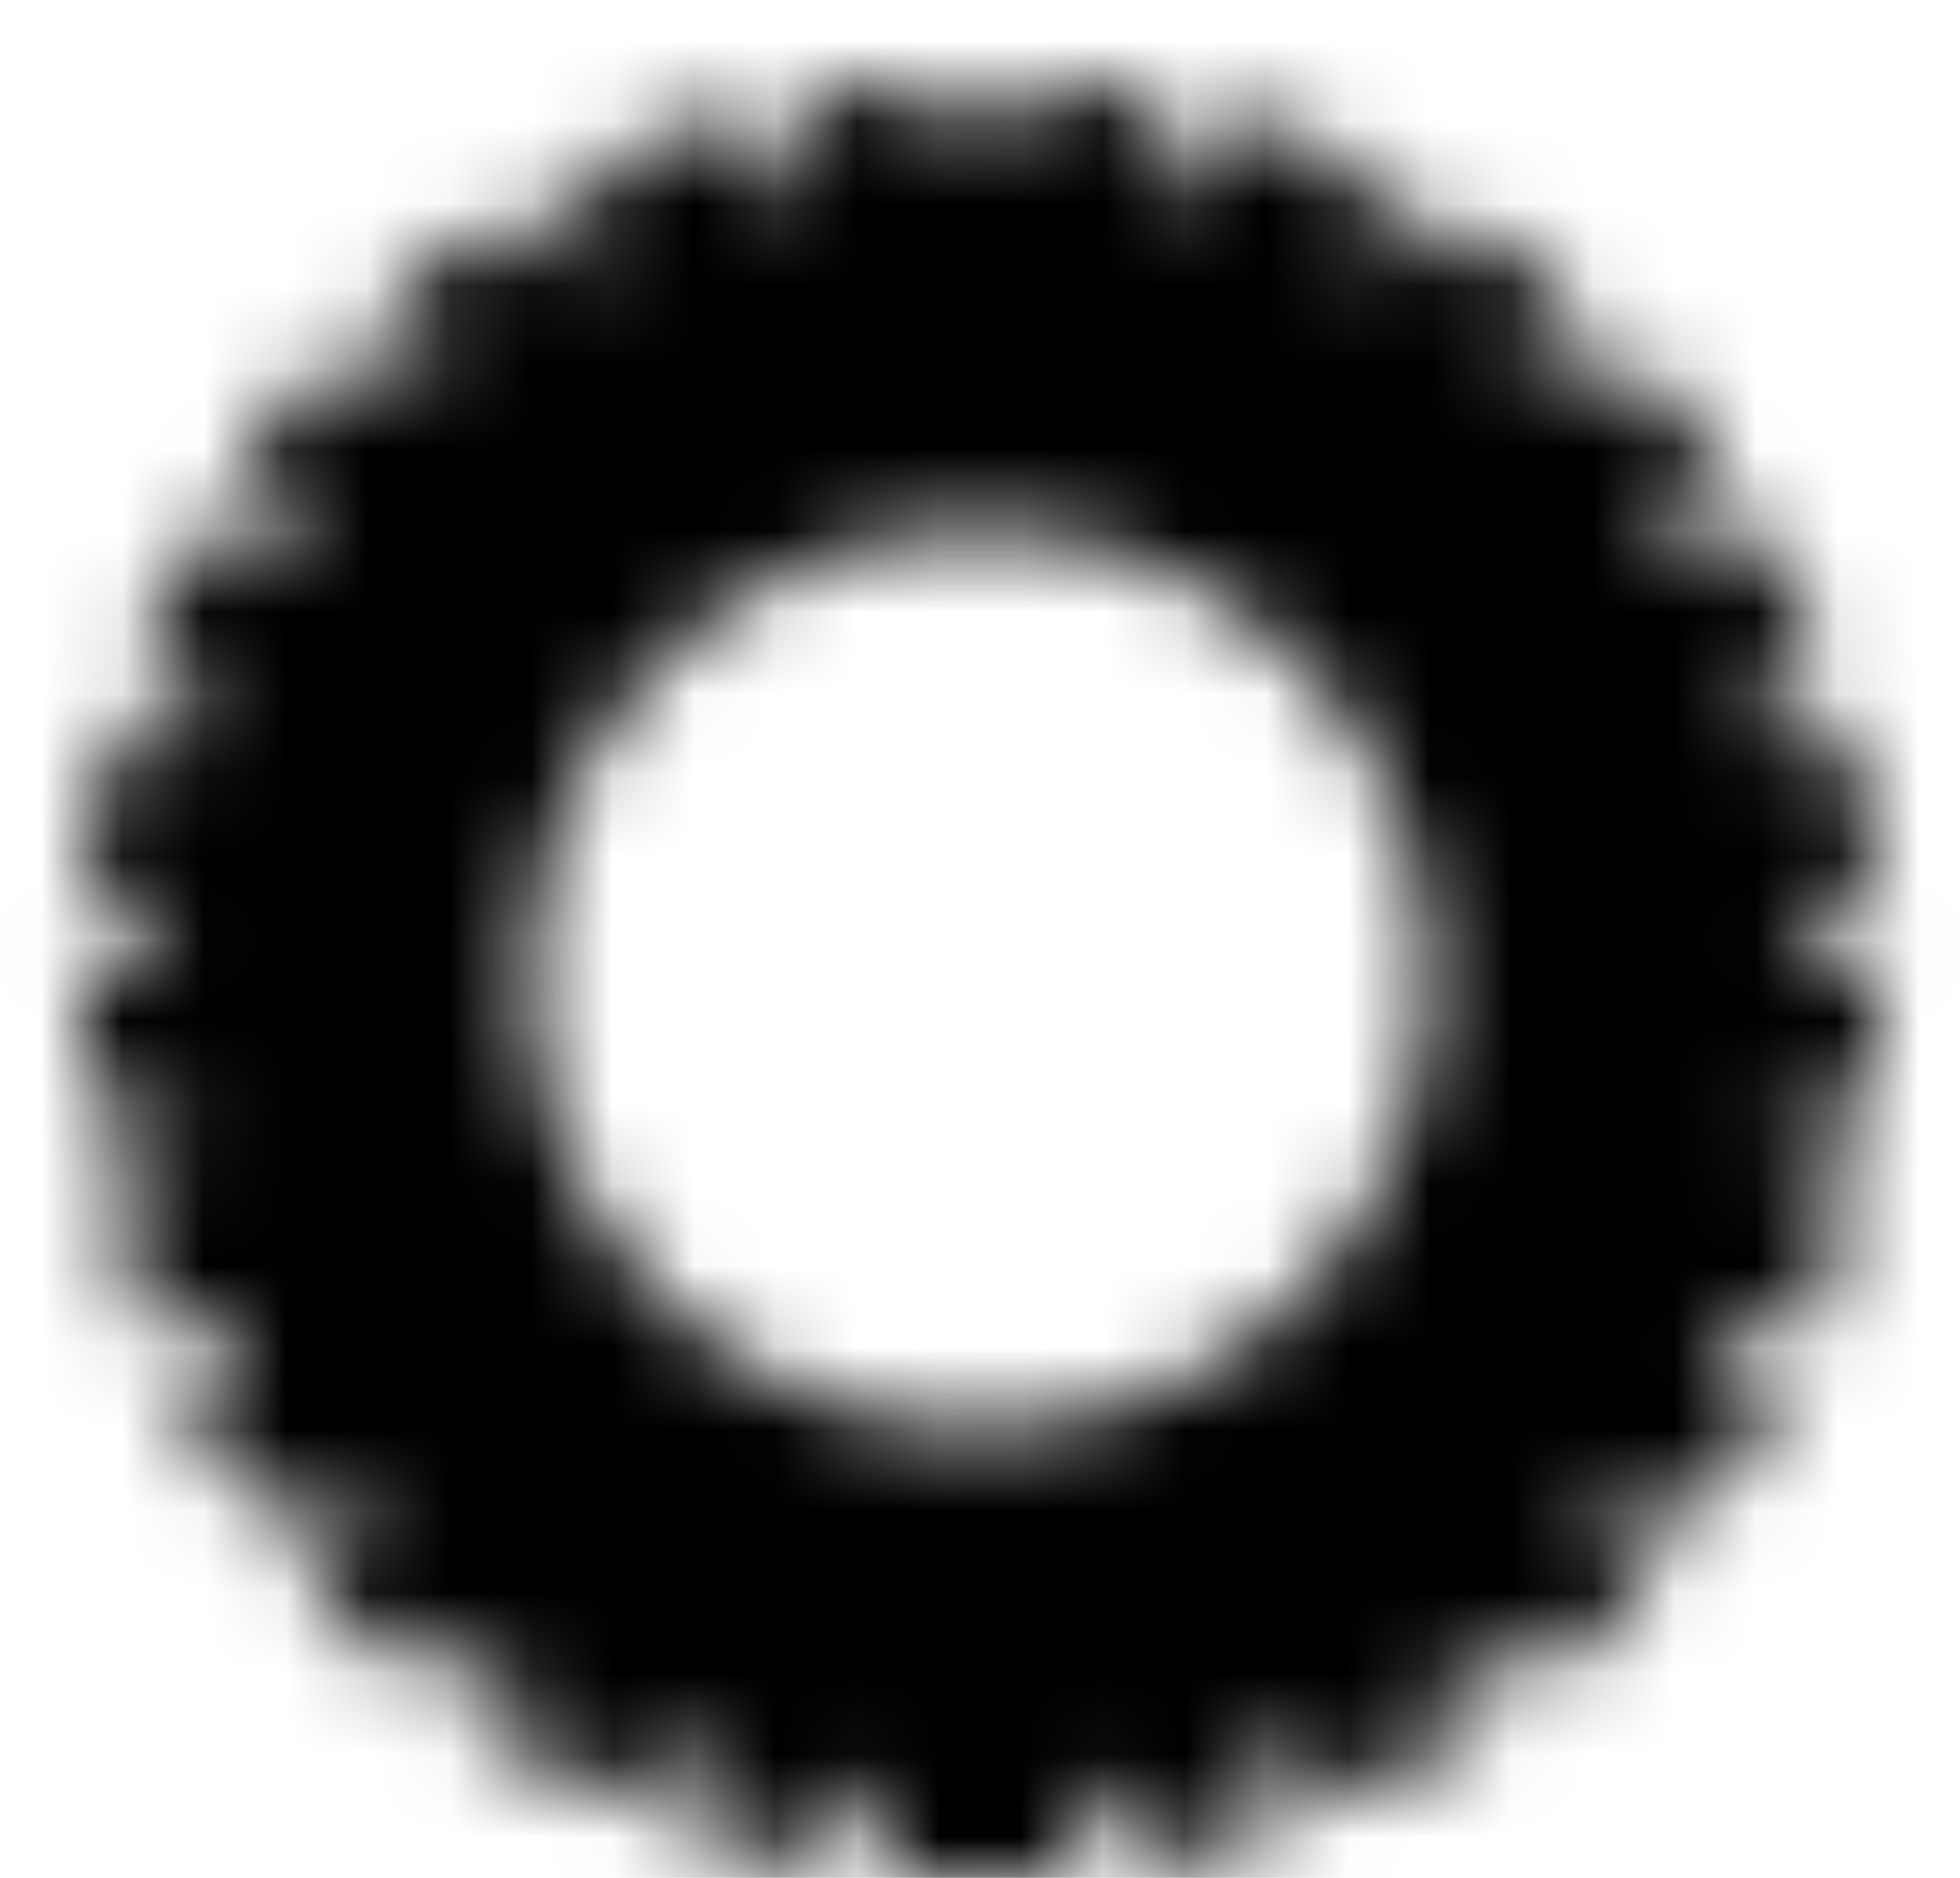<svg xmlns="http://www.w3.org/2000/svg" xmlns:xlink="http://www.w3.org/1999/xlink" width="24" height="23" viewBox="0 0 24 23">
    <defs>
        <path id="a" d="M11.745 2.003a10.193 10.193 0 0 1 .51 0l.128-1.039 1.985.244-.128 1.044c.166.038.33.08.494.126l.395-.978 1.854.75-.39.965c.152.078.3.16.448.246l.616-.848 1.618 1.176-.617.849c.127.113.25.23.372.349l.798-.67 1.286 1.532-.809.678c.095.141.186.285.274.43l.953-.444.845 1.813-.945.44c.056.161.109.323.157.487l1.025-.2.381 1.964-1.033.2c.014.17.025.339.031.51l1.055.073-.14 1.995-1.039-.072c-.027.168-.06.336-.095.501l.997.324-.618 1.902-.997-.323c-.068.156-.141.31-.217.462l.882.551-1.06 1.696-.896-.56c-.105.134-.213.265-.325.393l.719.77-1.463 1.364-.713-.765c-.135.104-.273.204-.413.3l.507.915-1.75.97-.509-.92c-.156.067-.314.13-.474.188l.255 1.023-1.94.484-.252-1.01c-.168.025-.337.046-.507.063V23h-2v-1.05c-.17-.016-.339-.037-.507-.063l-.252 1.011-1.94-.484.255-1.023a9.933 9.933 0 0 1-.474-.188l-.51.92-1.749-.97.507-.915c-.14-.096-.278-.196-.413-.3l-.713.765-1.463-1.364.718-.77a10.05 10.05 0 0 1-.325-.393l-.895.56-1.06-1.696.882-.551a9.951 9.951 0 0 1-.218-.462l-.996.323-.618-1.902.997-.324a9.955 9.955 0 0 1-.095-.501l-1.04.072L.953 11.7l1.055-.074c.006-.17.017-.34.031-.508l-1.033-.201.381-1.963 1.025.199c.049-.164.101-.326.158-.486l-.946-.441.845-1.813.954.445c.087-.146.178-.29.273-.43l-.809-.679 1.286-1.532.799.67c.12-.12.245-.236.372-.349l-.618-.85 1.618-1.175.617.848a9.98 9.98 0 0 1 .447-.246l-.39-.965 1.854-.75.395.978c.163-.046.328-.088.494-.126l-.128-1.044 1.985-.244.128 1.04zM12 17.483a5.482 5.482 0 0 0 5.482-5.482A5.484 5.484 0 1 0 12 17.484z"/>
    </defs>
    <g fill="none" fill-rule="evenodd">
        <path d="M0 0h24v24H0z"/>
        <mask id="b" fill="#fff">
            <use xlink:href="#a"/>
        </mask>
        <g fill="#000000" mask="url(#b)">
            <path d="M0 0h24v24H0z"/>
        </g>
    </g>
</svg>
